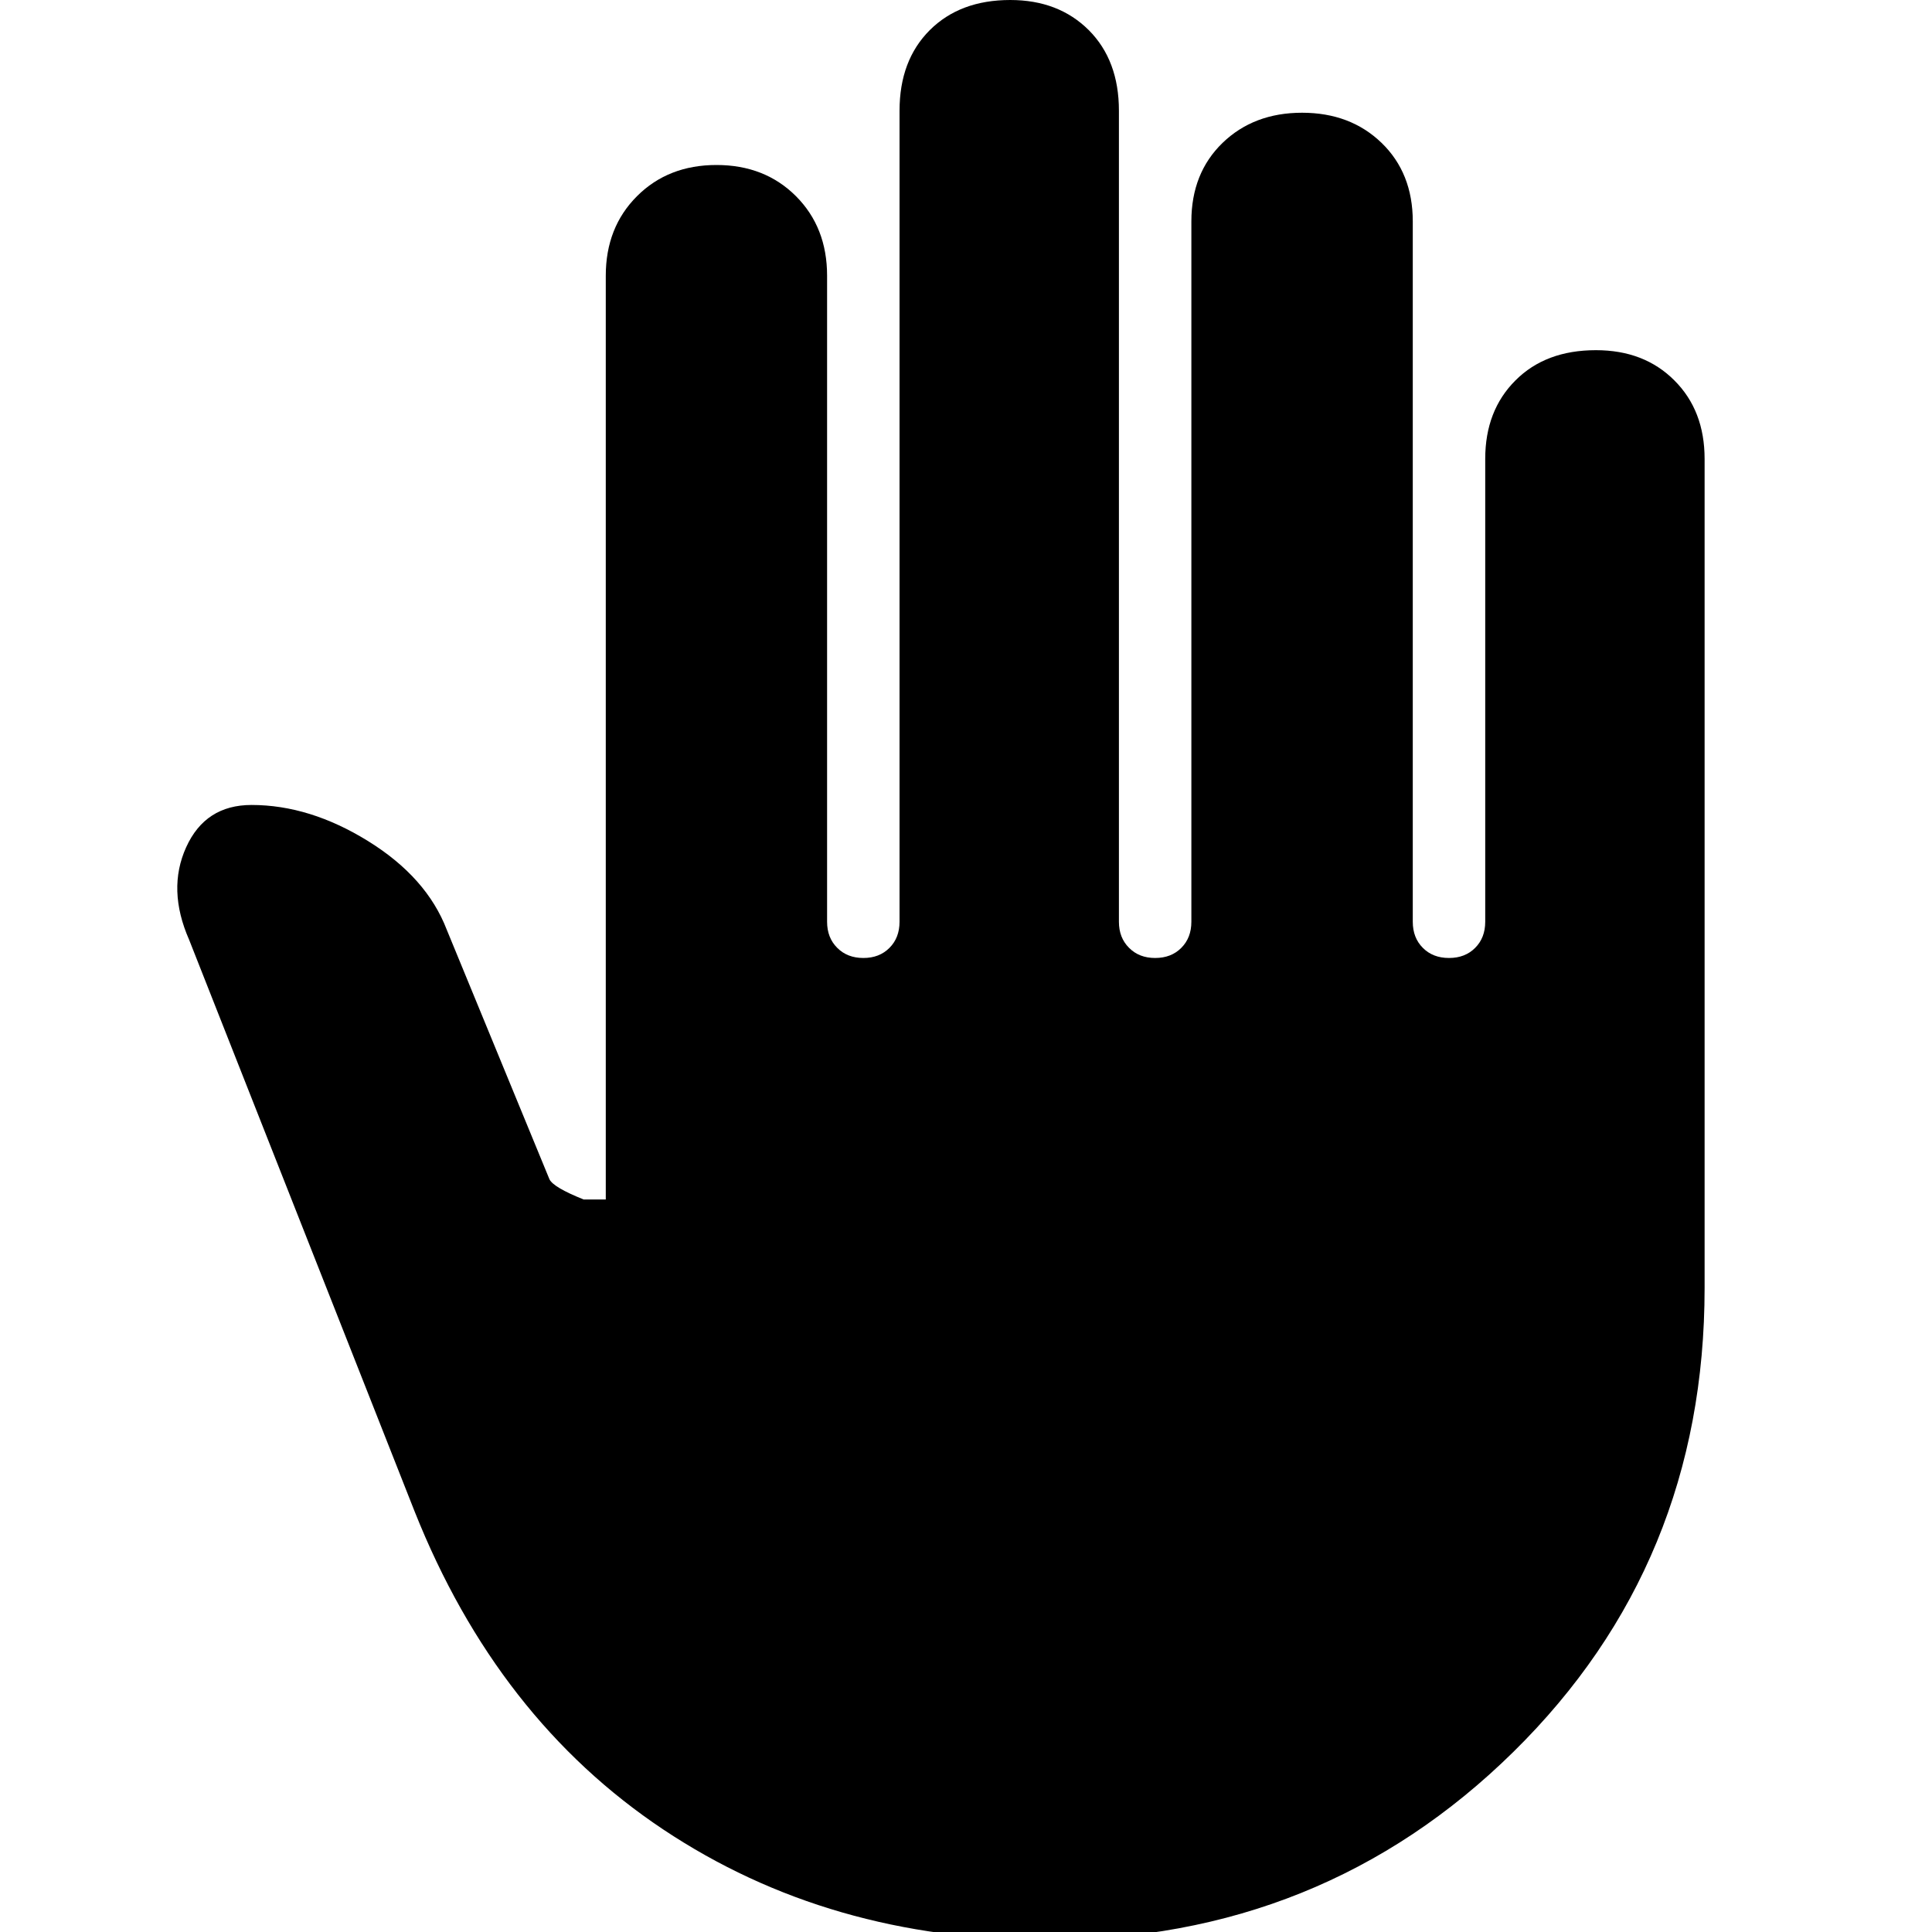 <svg xmlns="http://www.w3.org/2000/svg" height="20" width="20"><path d="M10.833 20.083q-2.25 0-3.968-1.145-1.719-1.146-2.573-3.292L1.958 9.729q-.229-.521-.031-.958.198-.438.677-.438.604 0 1.208.375.605.375.813.917l1.063 2.583q.041.084.354.209h.229V2.854q0-.5.323-.823.323-.323.823-.323.5 0 .823.323.322.323.322.823v6.688q0 .166.105.27.104.105.271.105.166 0 .27-.105.104-.104.104-.27V1.146q0-.521.313-.834Q9.938 0 10.458 0q.5 0 .813.312.312.313.312.834v8.396q0 .166.105.27.104.105.27.105.167 0 .271-.105.104-.104.104-.27v-7.25q0-.5.323-.813.323-.312.823-.312.5 0 .823.312.323.313.323.813v7.25q0 .166.104.27.104.105.271.105.167 0 .271-.105.104-.104.104-.27V4.75q0-.5.313-.812.312-.313.833-.313.5 0 .812.313.313.312.313.812v8.583q0 2.855-1.979 4.802-1.979 1.948-4.834 1.948Z"/></svg>